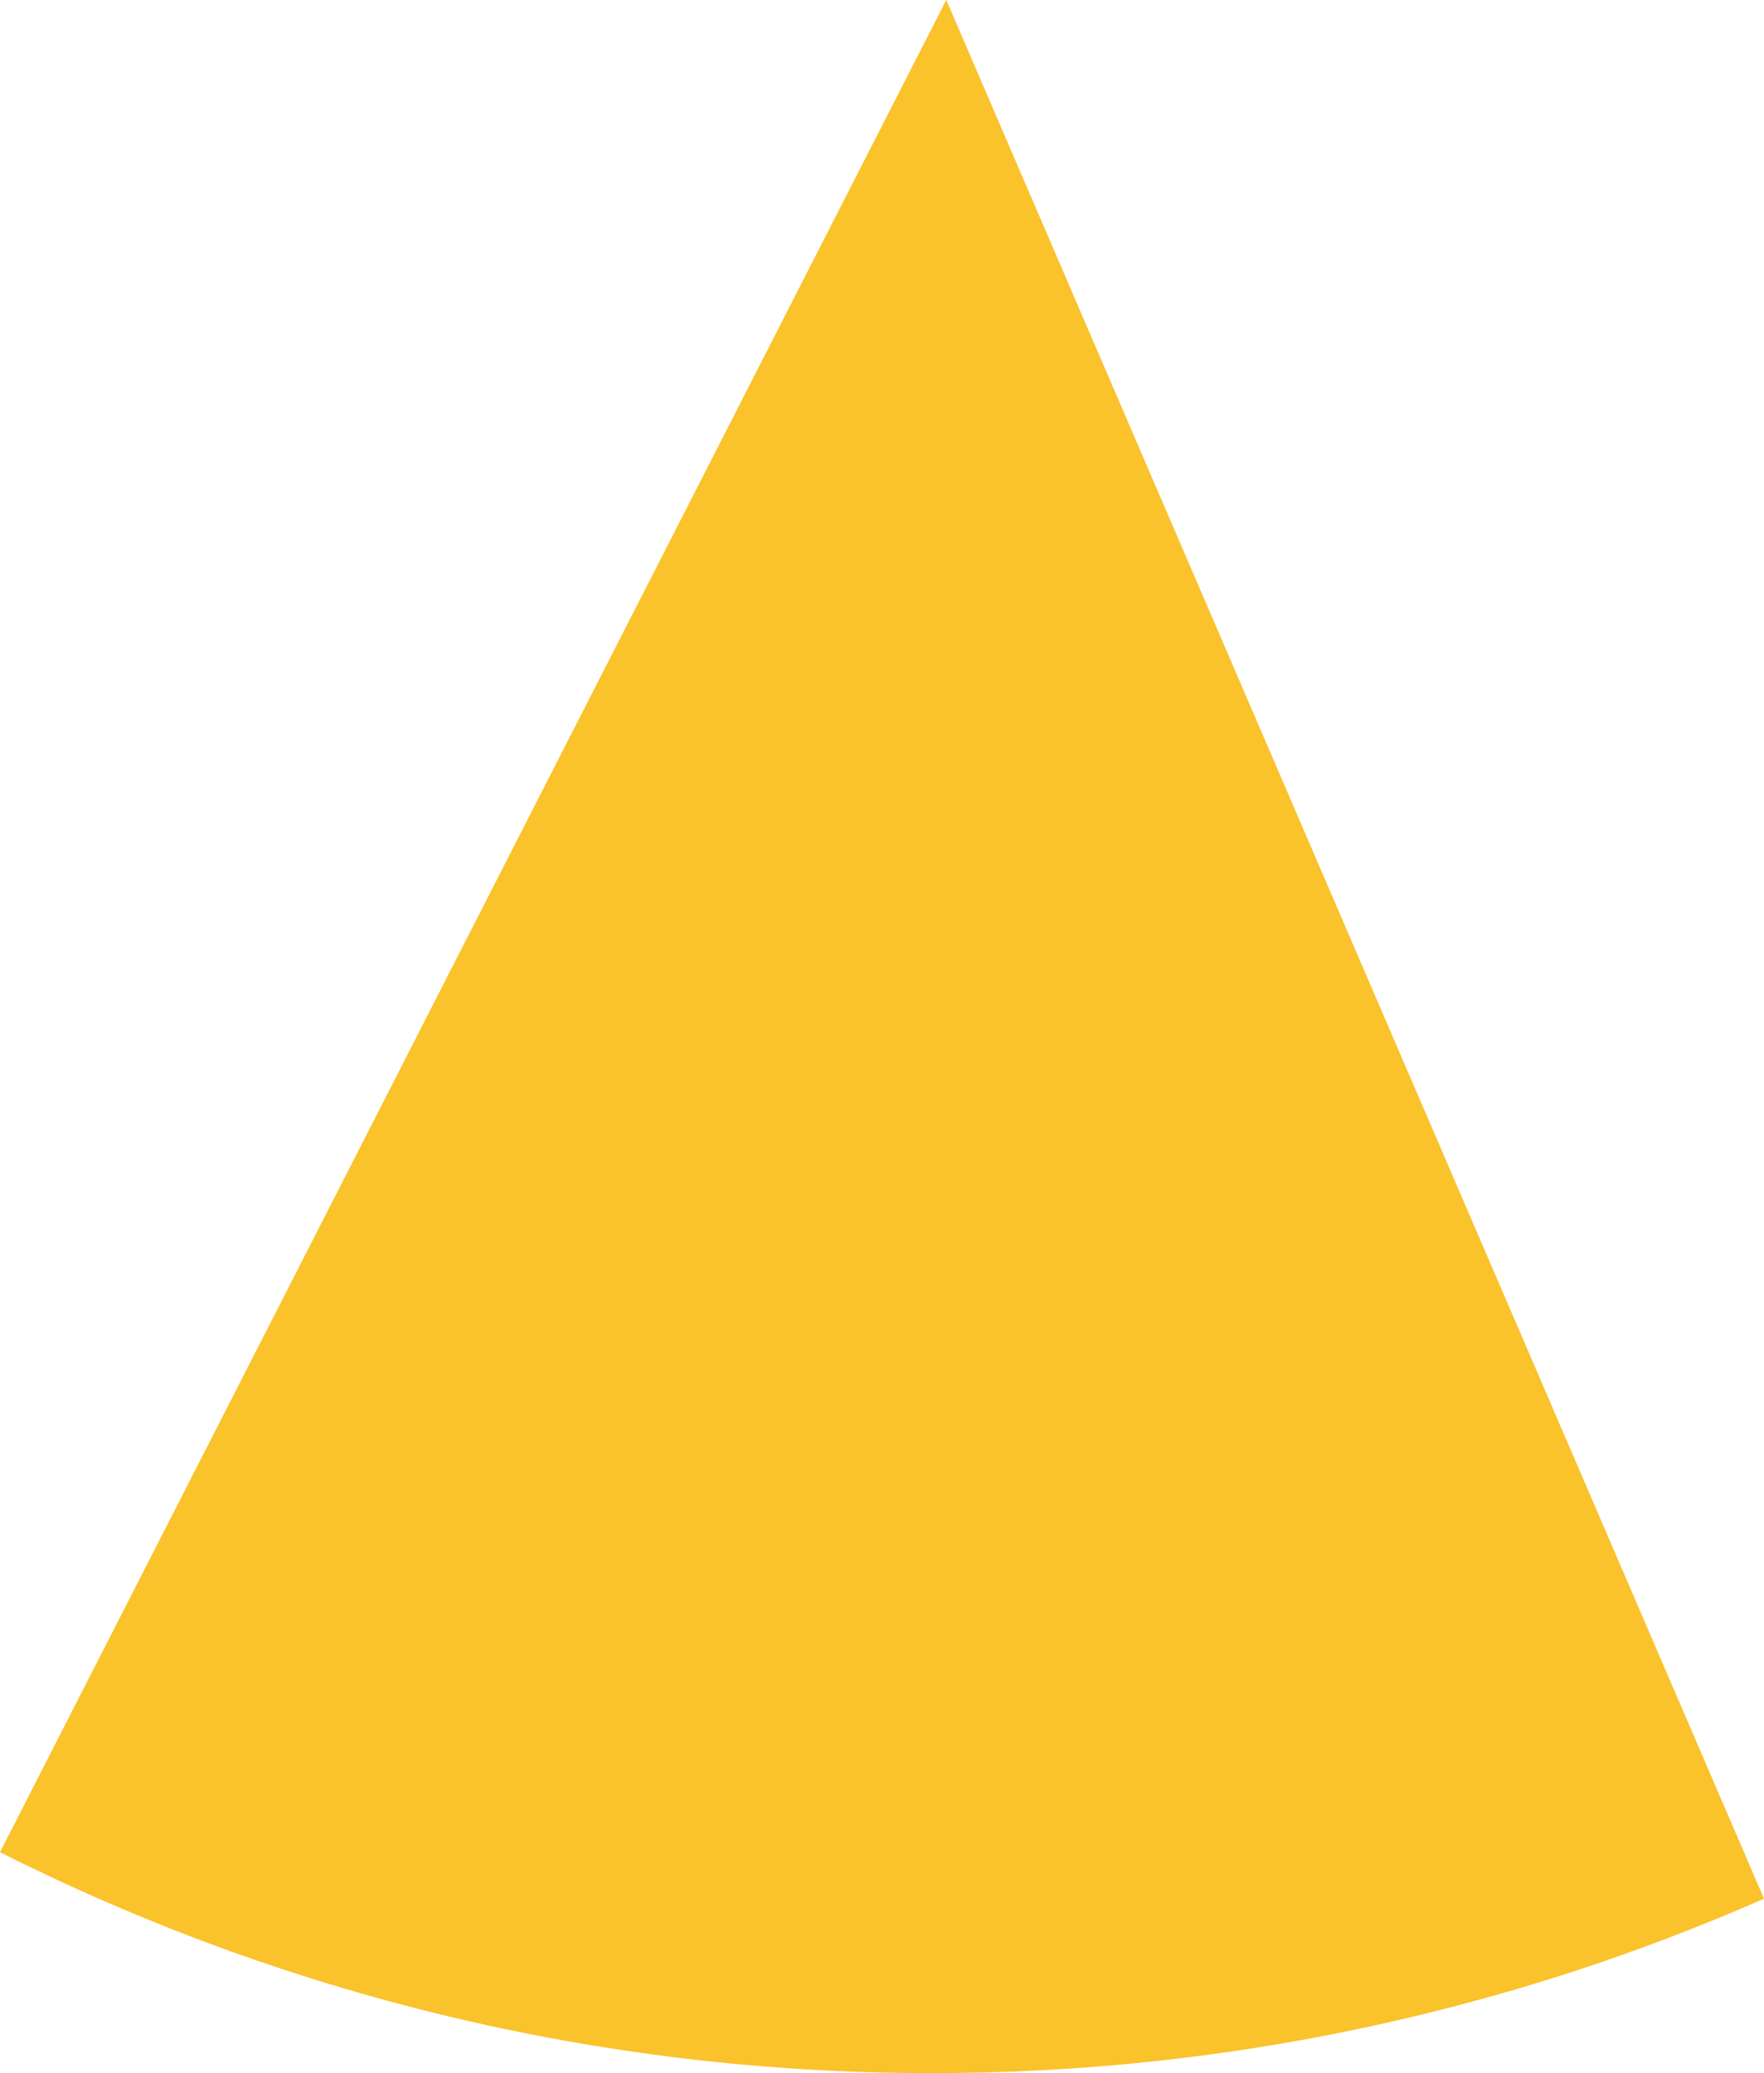 <svg xmlns="http://www.w3.org/2000/svg" class="inline" viewBox="0 0 59.56 70" preserveAspectRatio="xMidYMid meet" role="img">
  <title>Book 1, Prop 4 -- Left and right yellow angle</title>
  <path class="fill-yellow" d="M31.45,70c10,0,19.51-2.11,28.11-5.89L31.95,0L0,62.54C9.46,67.3,20.13,70,31.45,70z" style="fill:#fac22b;fill-opacity:1;stroke-opacity:0;"/>
</svg>

